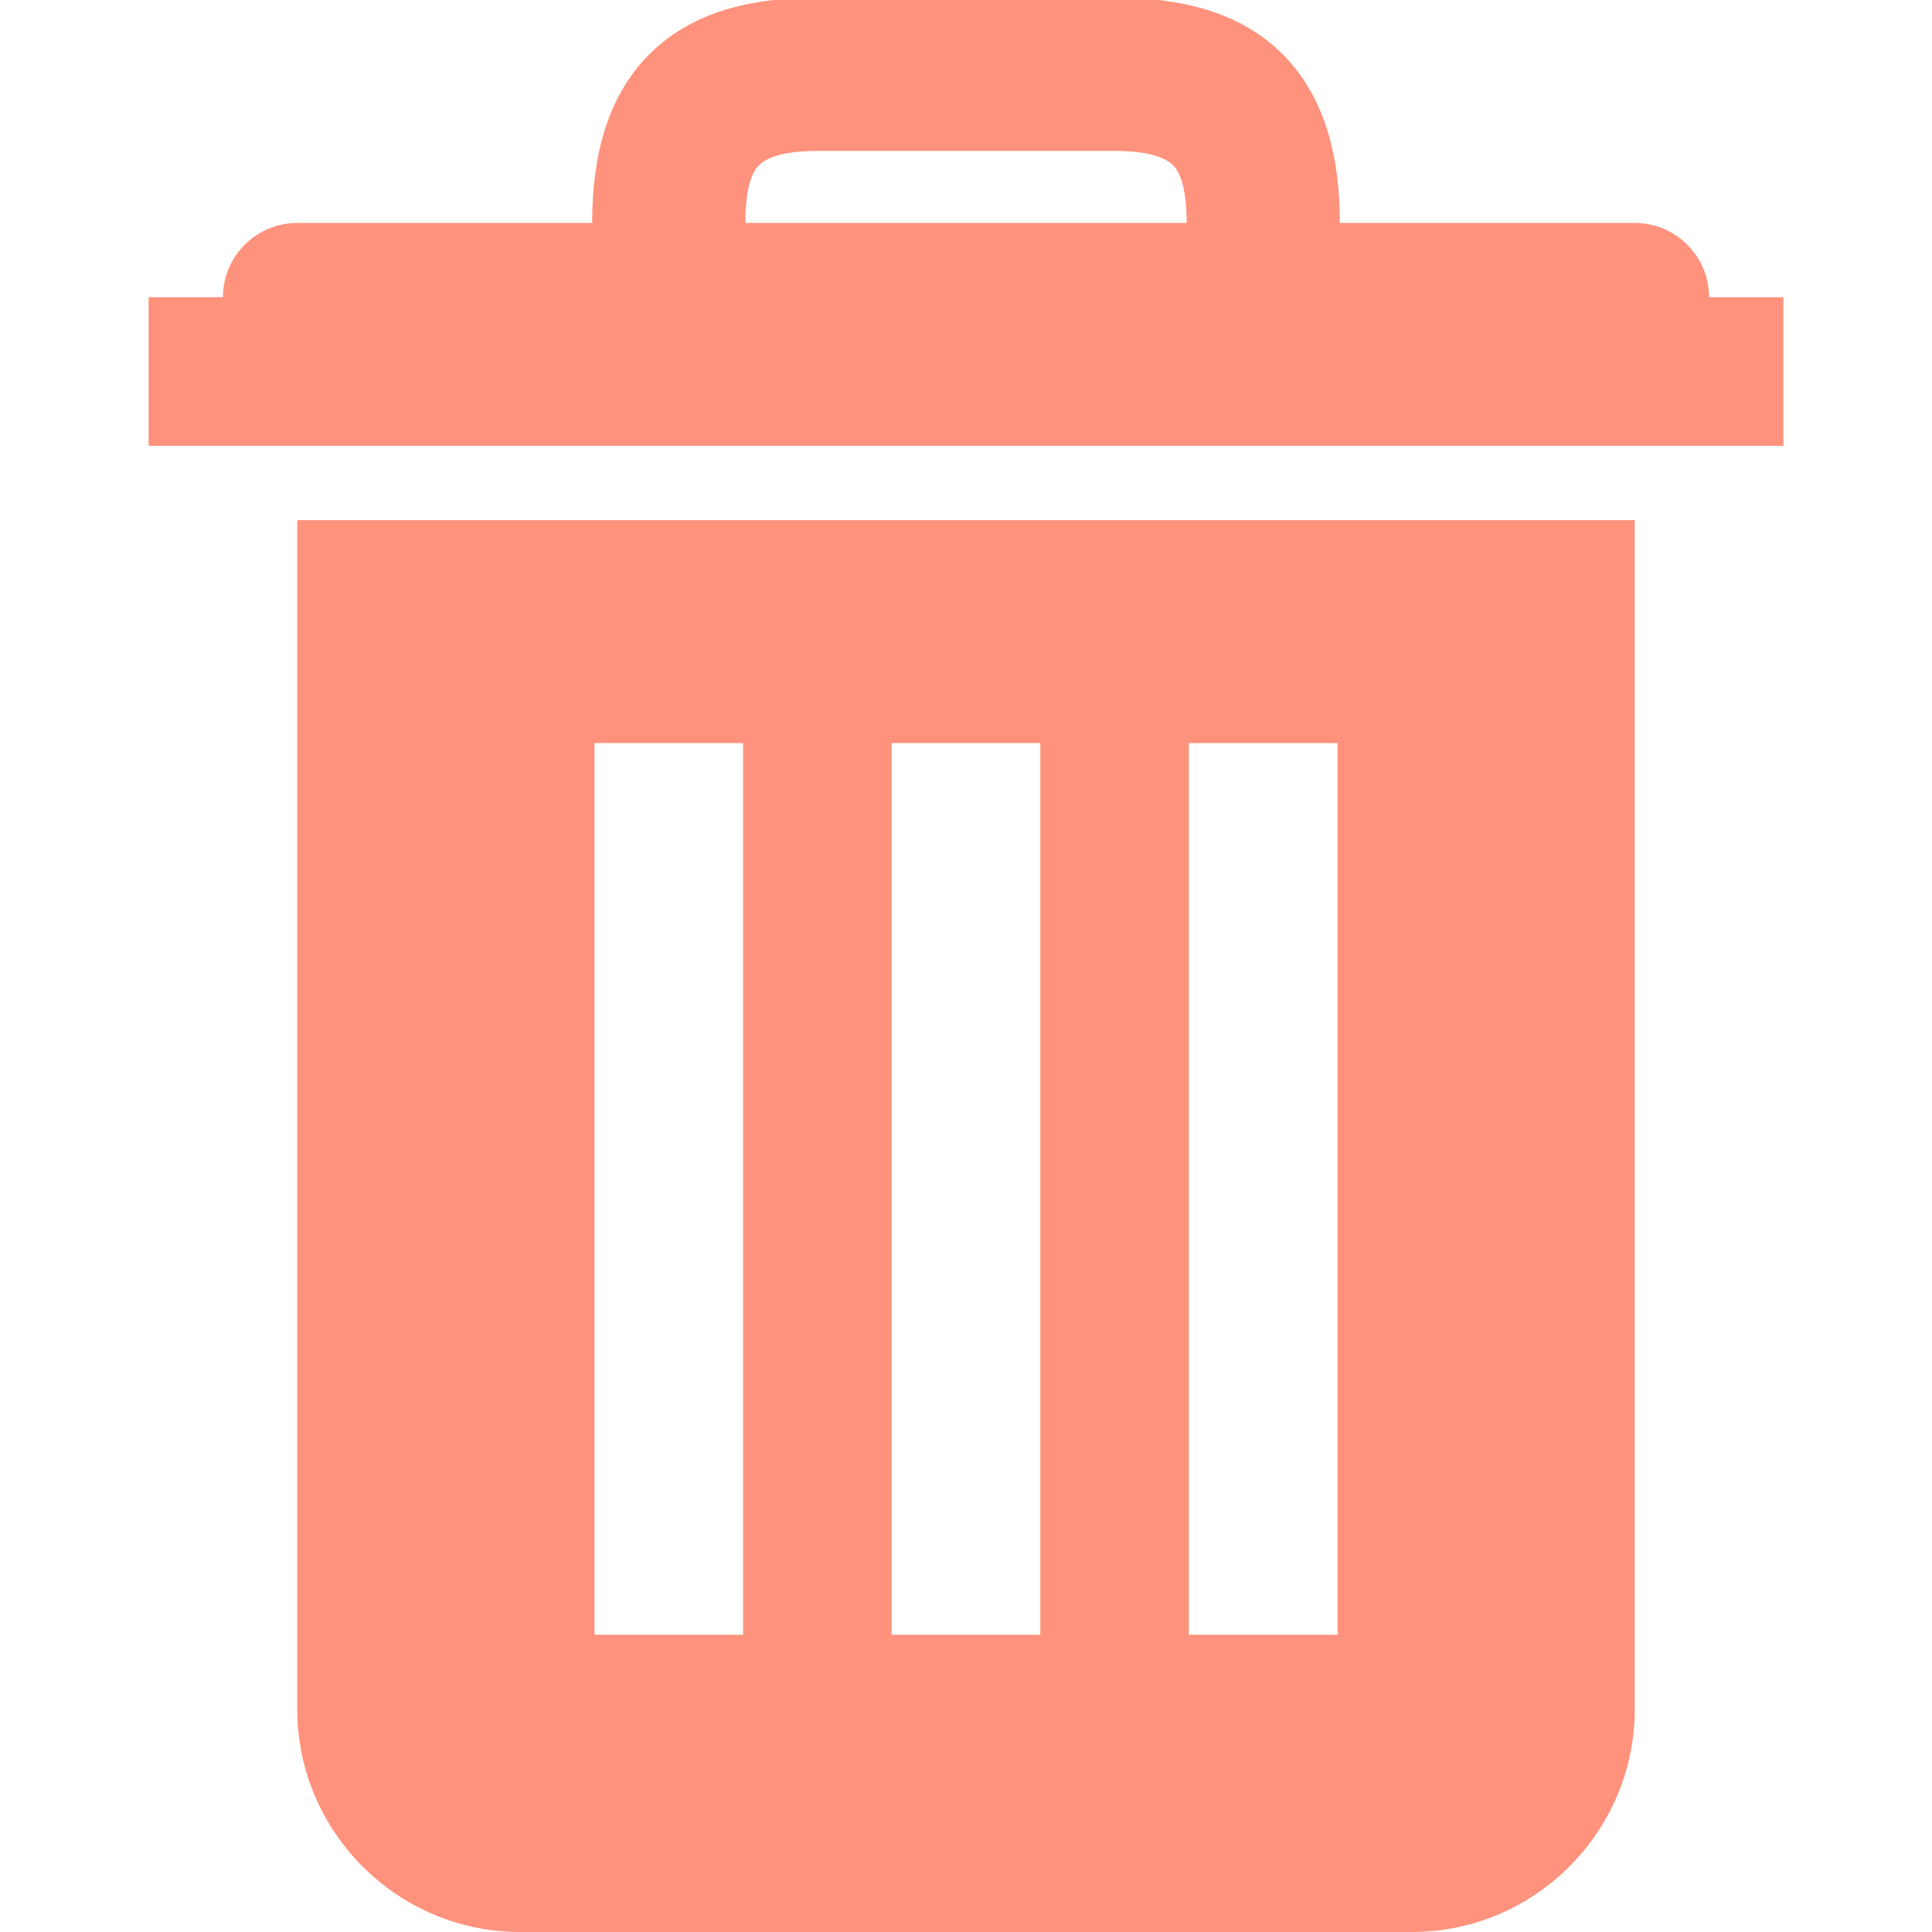 ﻿<?xml version="1.0" encoding="utf-8"?>
<svg xmlns="http://www.w3.org/2000/svg" viewBox="0 0 26 26" width="208" height="208">
  <path d="M11 -0.031C10.164 -0.031 9.344 0.133 8.75 0.719C8.156 1.305 7.969 2.137 7.969 3L4 3C3.449 3 3 3.449 3 4L2 4L2 6L24 6L24 4L23 4C23 3.449 22.551 3 22 3L18.031 3C18.031 2.137 17.844 1.305 17.25 0.719C16.656 0.133 15.836 -0.031 15 -0.031 Z M 11 2.031L15 2.031C15.547 2.031 15.719 2.16 15.781 2.219C15.844 2.277 15.969 2.441 15.969 3L10.031 3C10.031 2.441 10.156 2.277 10.219 2.219C10.281 2.16 10.453 2.031 11 2.031 Z M 4 7L4 23C4 24.652 5.348 26 7 26L19 26C20.652 26 22 24.652 22 23L22 7 Z M 8 10L10 10L10 22L8 22 Z M 12 10L14 10L14 22L12 22 Z M 16 10L18 10L18 22L16 22Z" fill="#FF927C" />
</svg>